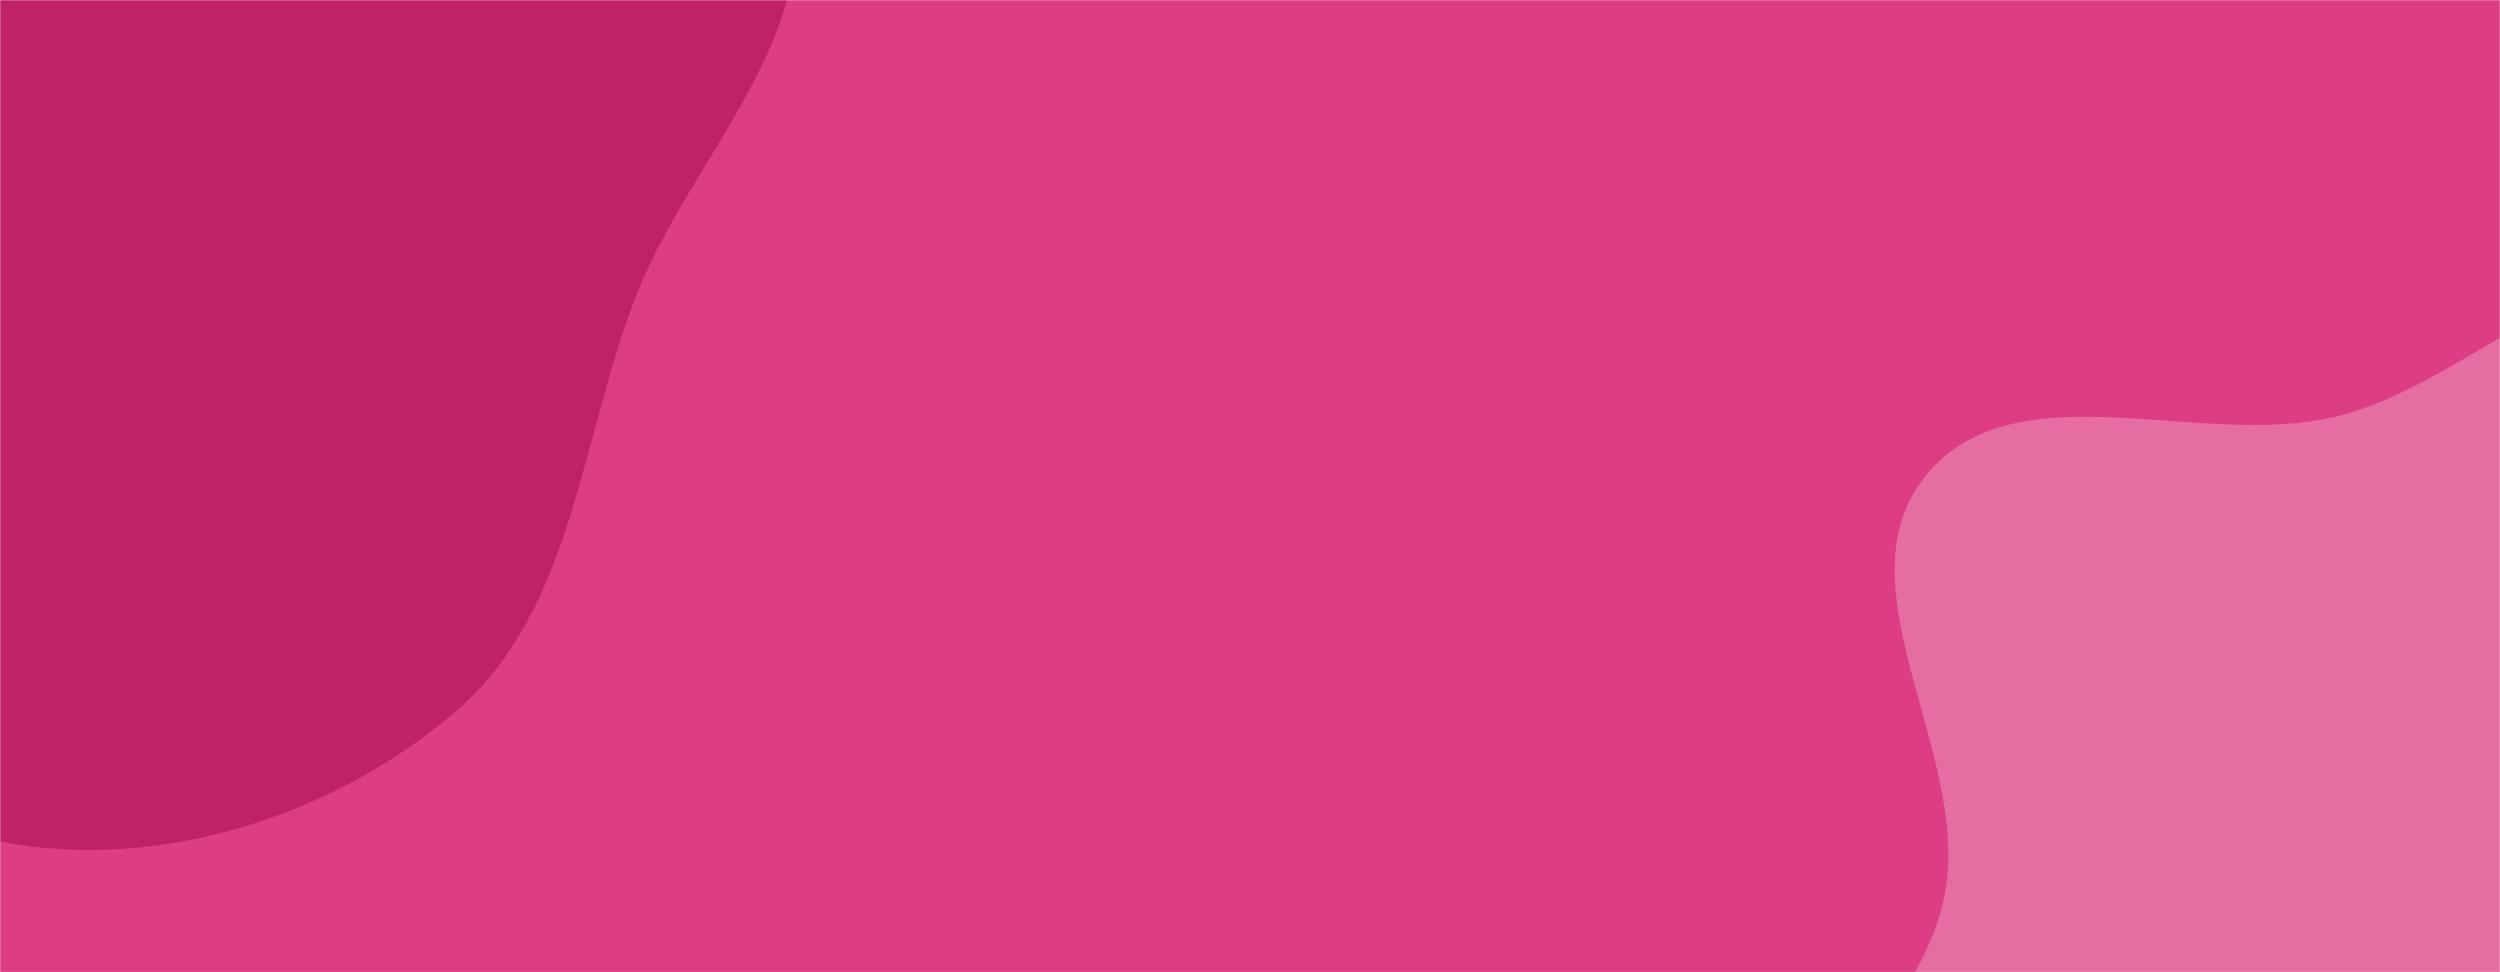 <svg xmlns="http://www.w3.org/2000/svg" version="1.1" xmlns:xlink="http://www.w3.org/1999/xlink" xmlns:svgjs="http://svgjs.com/svgjs" width="1440" height="560" preserveAspectRatio="none" viewBox="0 0 1440 560"><g mask="url(&quot;#SvgjsMask1157&quot;)" fill="none"><rect width="1440" height="560" x="0" y="0" fill="rgba(221, 61, 131, 1)"></rect><path d="M0,484.702C91.375,502.536,192.549,470.118,263.052,409.317C330.841,350.857,334.184,250.914,367.456,167.812C398.837,89.432,478.215,15.446,453.009,-65.133C427.216,-147.591,308.904,-153.639,247.798,-214.718C193.221,-269.271,188.775,-370.669,117.574,-400.42C46.241,-430.226,-30.584,-377.292,-106.517,-362.765C-192.175,-346.378,-301.22,-376.39,-357.273,-309.579C-413.479,-242.585,-359.944,-139.907,-366.643,-52.715C-372.762,26.926,-426.933,107.173,-394.916,180.352C-362.859,253.623,-267.764,269.257,-204.416,318.077C-133.347,372.848,-88.063,467.514,0,484.702" fill="#c02267"></path><path d="M1440 993.077C1520.073 1005.405 1594.595 950.213 1660.434 903.001 1723.792 857.568 1783.665 802.246 1808.965 728.501 1833.259 657.689 1814.987 581.188 1795.651 508.865 1778.114 443.273 1741.737 387.872 1702.987 332.12 1659.695 269.834 1629.619 183.31 1556.18 164.327 1482.612 145.31 1419.8 221.774 1345.993 239.84 1267.056 259.161 1161.168 210.895 1109.535 273.651 1057.517 336.874 1135.018 433.492 1120.385 514.046 1104.834 599.652 988.92 670.385 1022.915 750.476 1056.569 829.765 1184.804 797.927 1259.261 841.235 1328.683 881.615 1360.623 980.856 1440 993.077" fill="#e56da2"></path></g><defs><mask id="SvgjsMask1157"><rect width="1440" height="560" fill="#ffffff"></rect></mask></defs></svg>